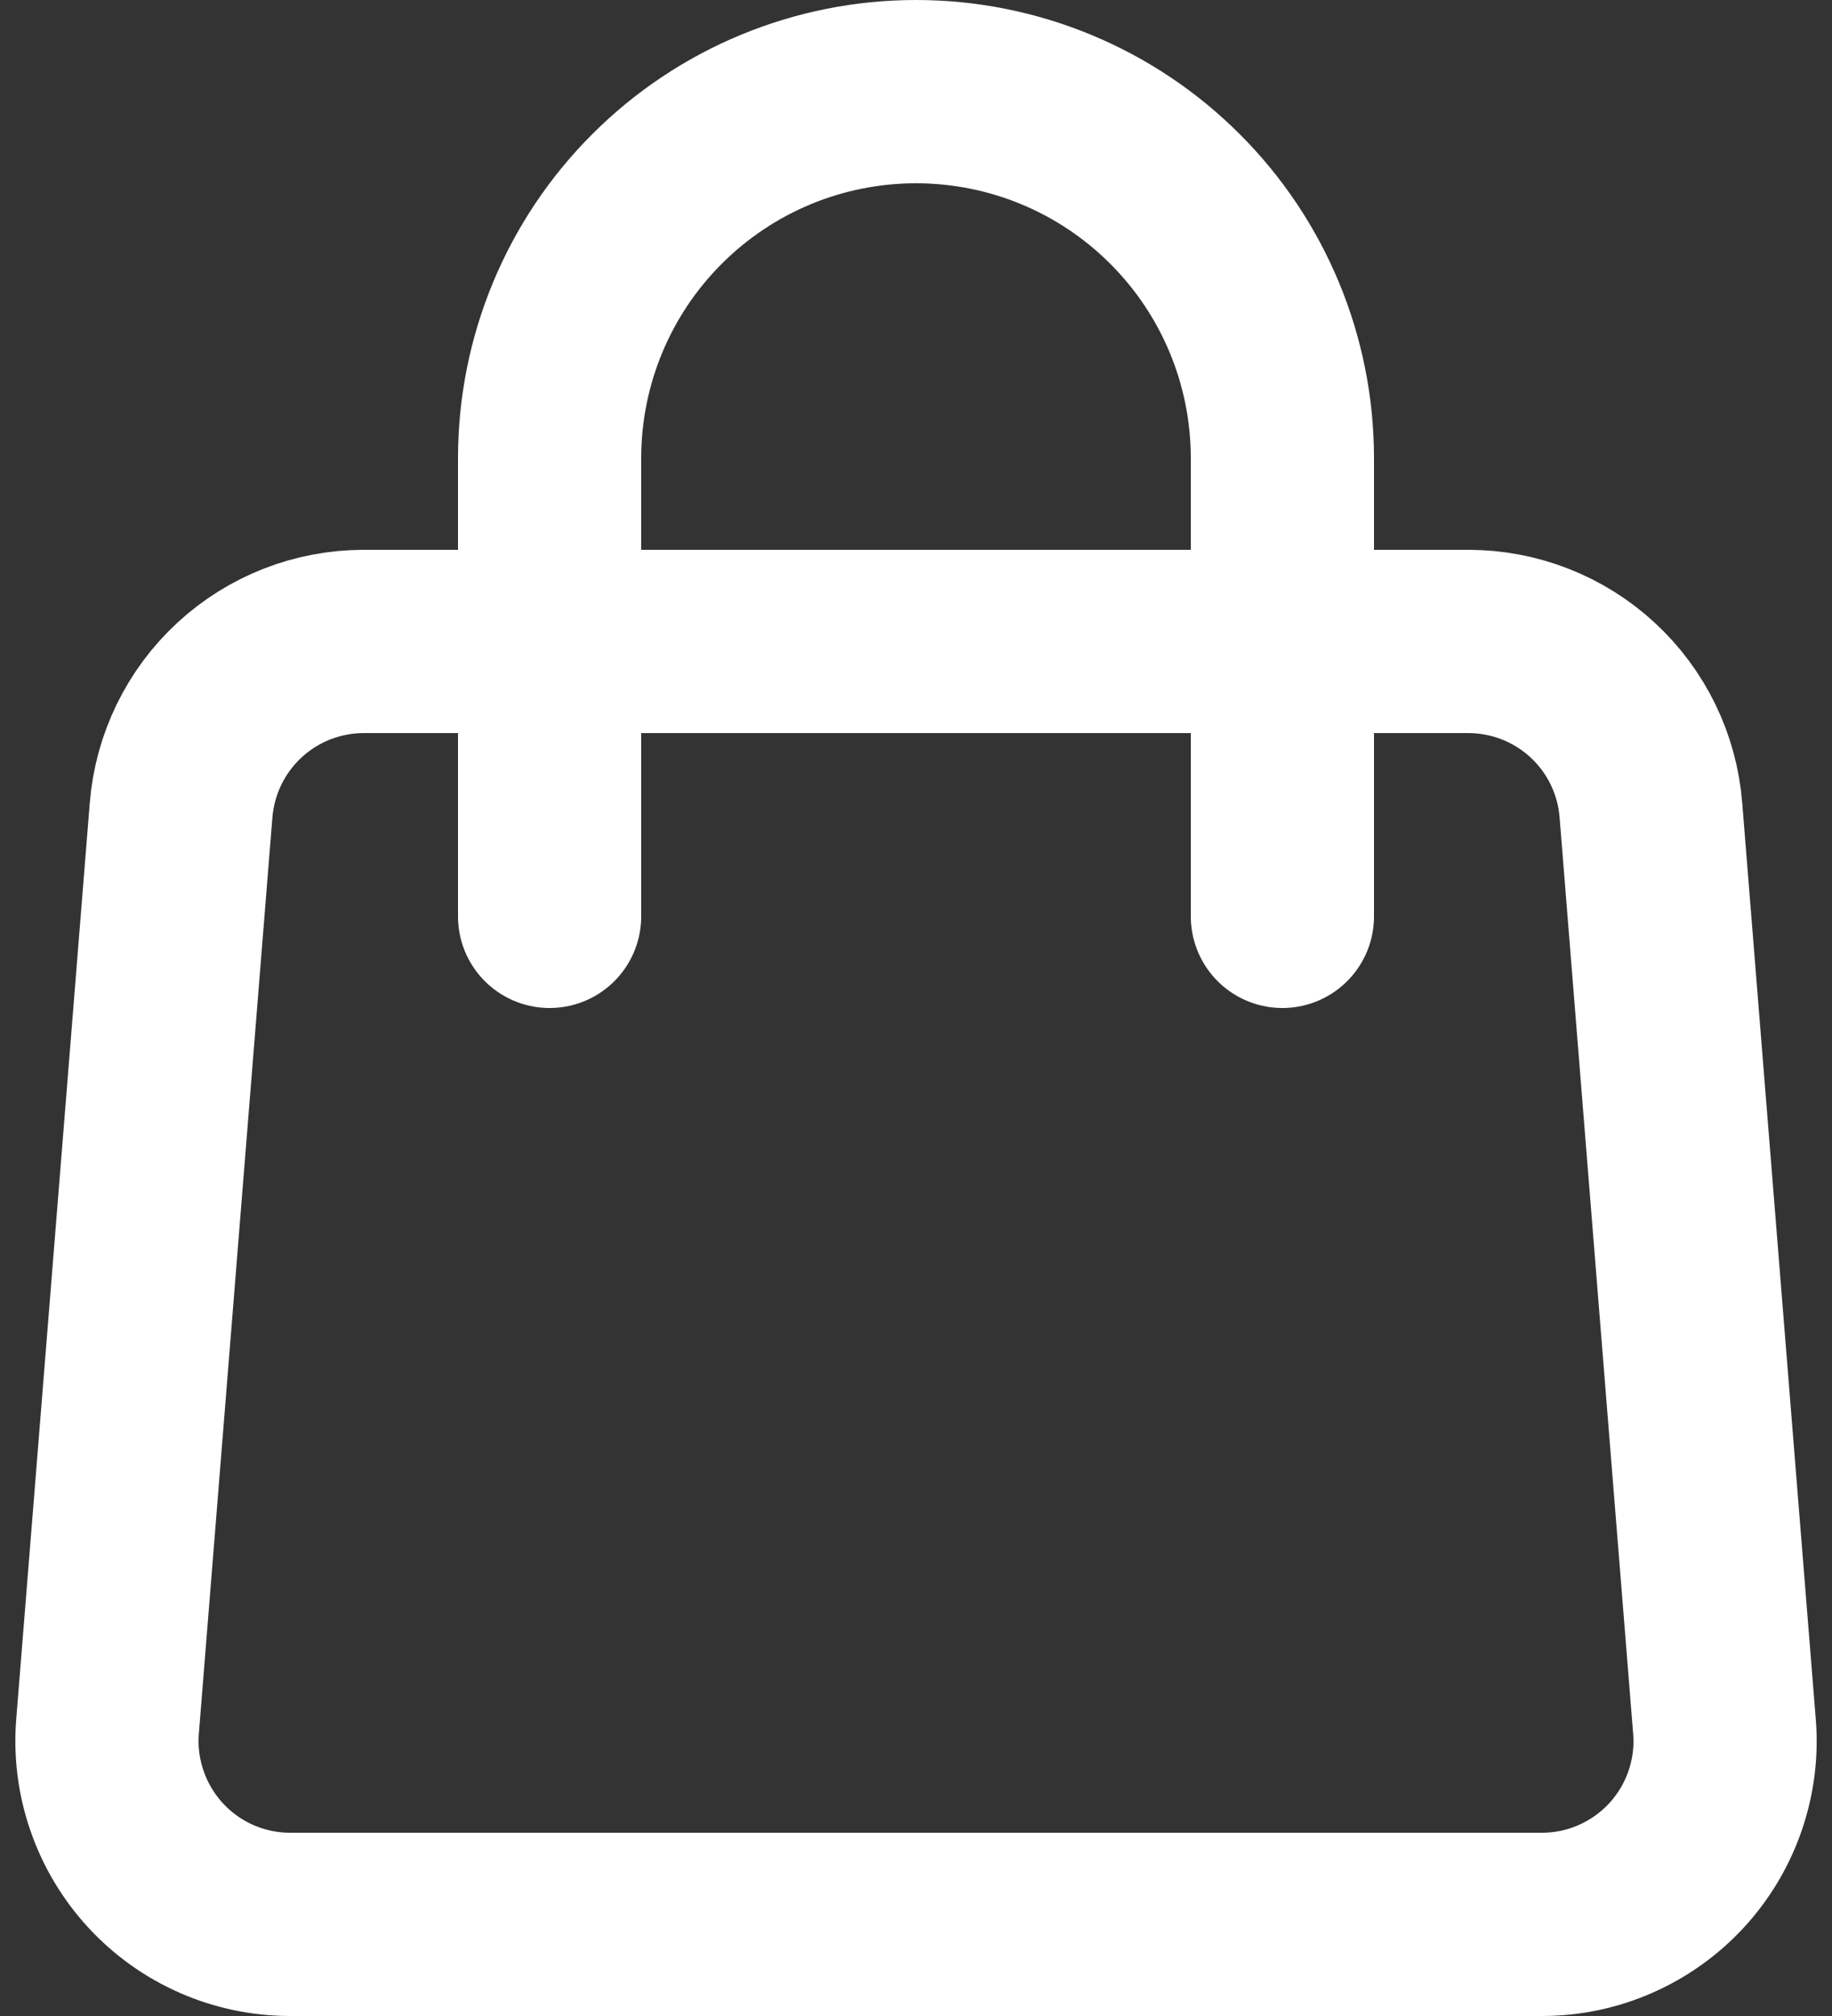<svg width="20" height="22" viewBox="0 0 20 22" fill="none" xmlns="http://www.w3.org/2000/svg">
<rect x="0" y="0" width="20" height="22" fill="#333333" stroke="none"/>
<g id="Group">
<path id="Vector" d="M1.977 8.84C2.018 8.339 2.245 7.871 2.615 7.53C2.984 7.189 3.469 7 3.971 7H16.029C16.532 7 17.017 7.189 17.386 7.53C17.756 7.871 17.983 8.339 18.023 8.84L18.826 18.84C18.849 19.115 18.813 19.392 18.723 19.653C18.633 19.914 18.49 20.153 18.303 20.356C18.116 20.559 17.888 20.721 17.635 20.832C17.383 20.943 17.11 21 16.833 21H3.167C2.891 21 2.618 20.943 2.365 20.832C2.112 20.721 1.885 20.559 1.698 20.356C1.511 20.153 1.368 19.914 1.278 19.653C1.187 19.392 1.152 19.115 1.174 18.84L1.977 8.84V8.84Z" stroke="white" stroke-width="2" stroke-linecap="round" stroke-linejoin="round"/>
<path id="Vector_2" d="M14 10V5C14 3.939 13.579 2.922 12.828 2.172C12.078 1.421 11.061 1 10 1C8.939 1 7.922 1.421 7.172 2.172C6.421 2.922 6 3.939 6 5V10" stroke="white" stroke-width="2" stroke-linecap="round" stroke-linejoin="round"/>
</g>
</svg>
